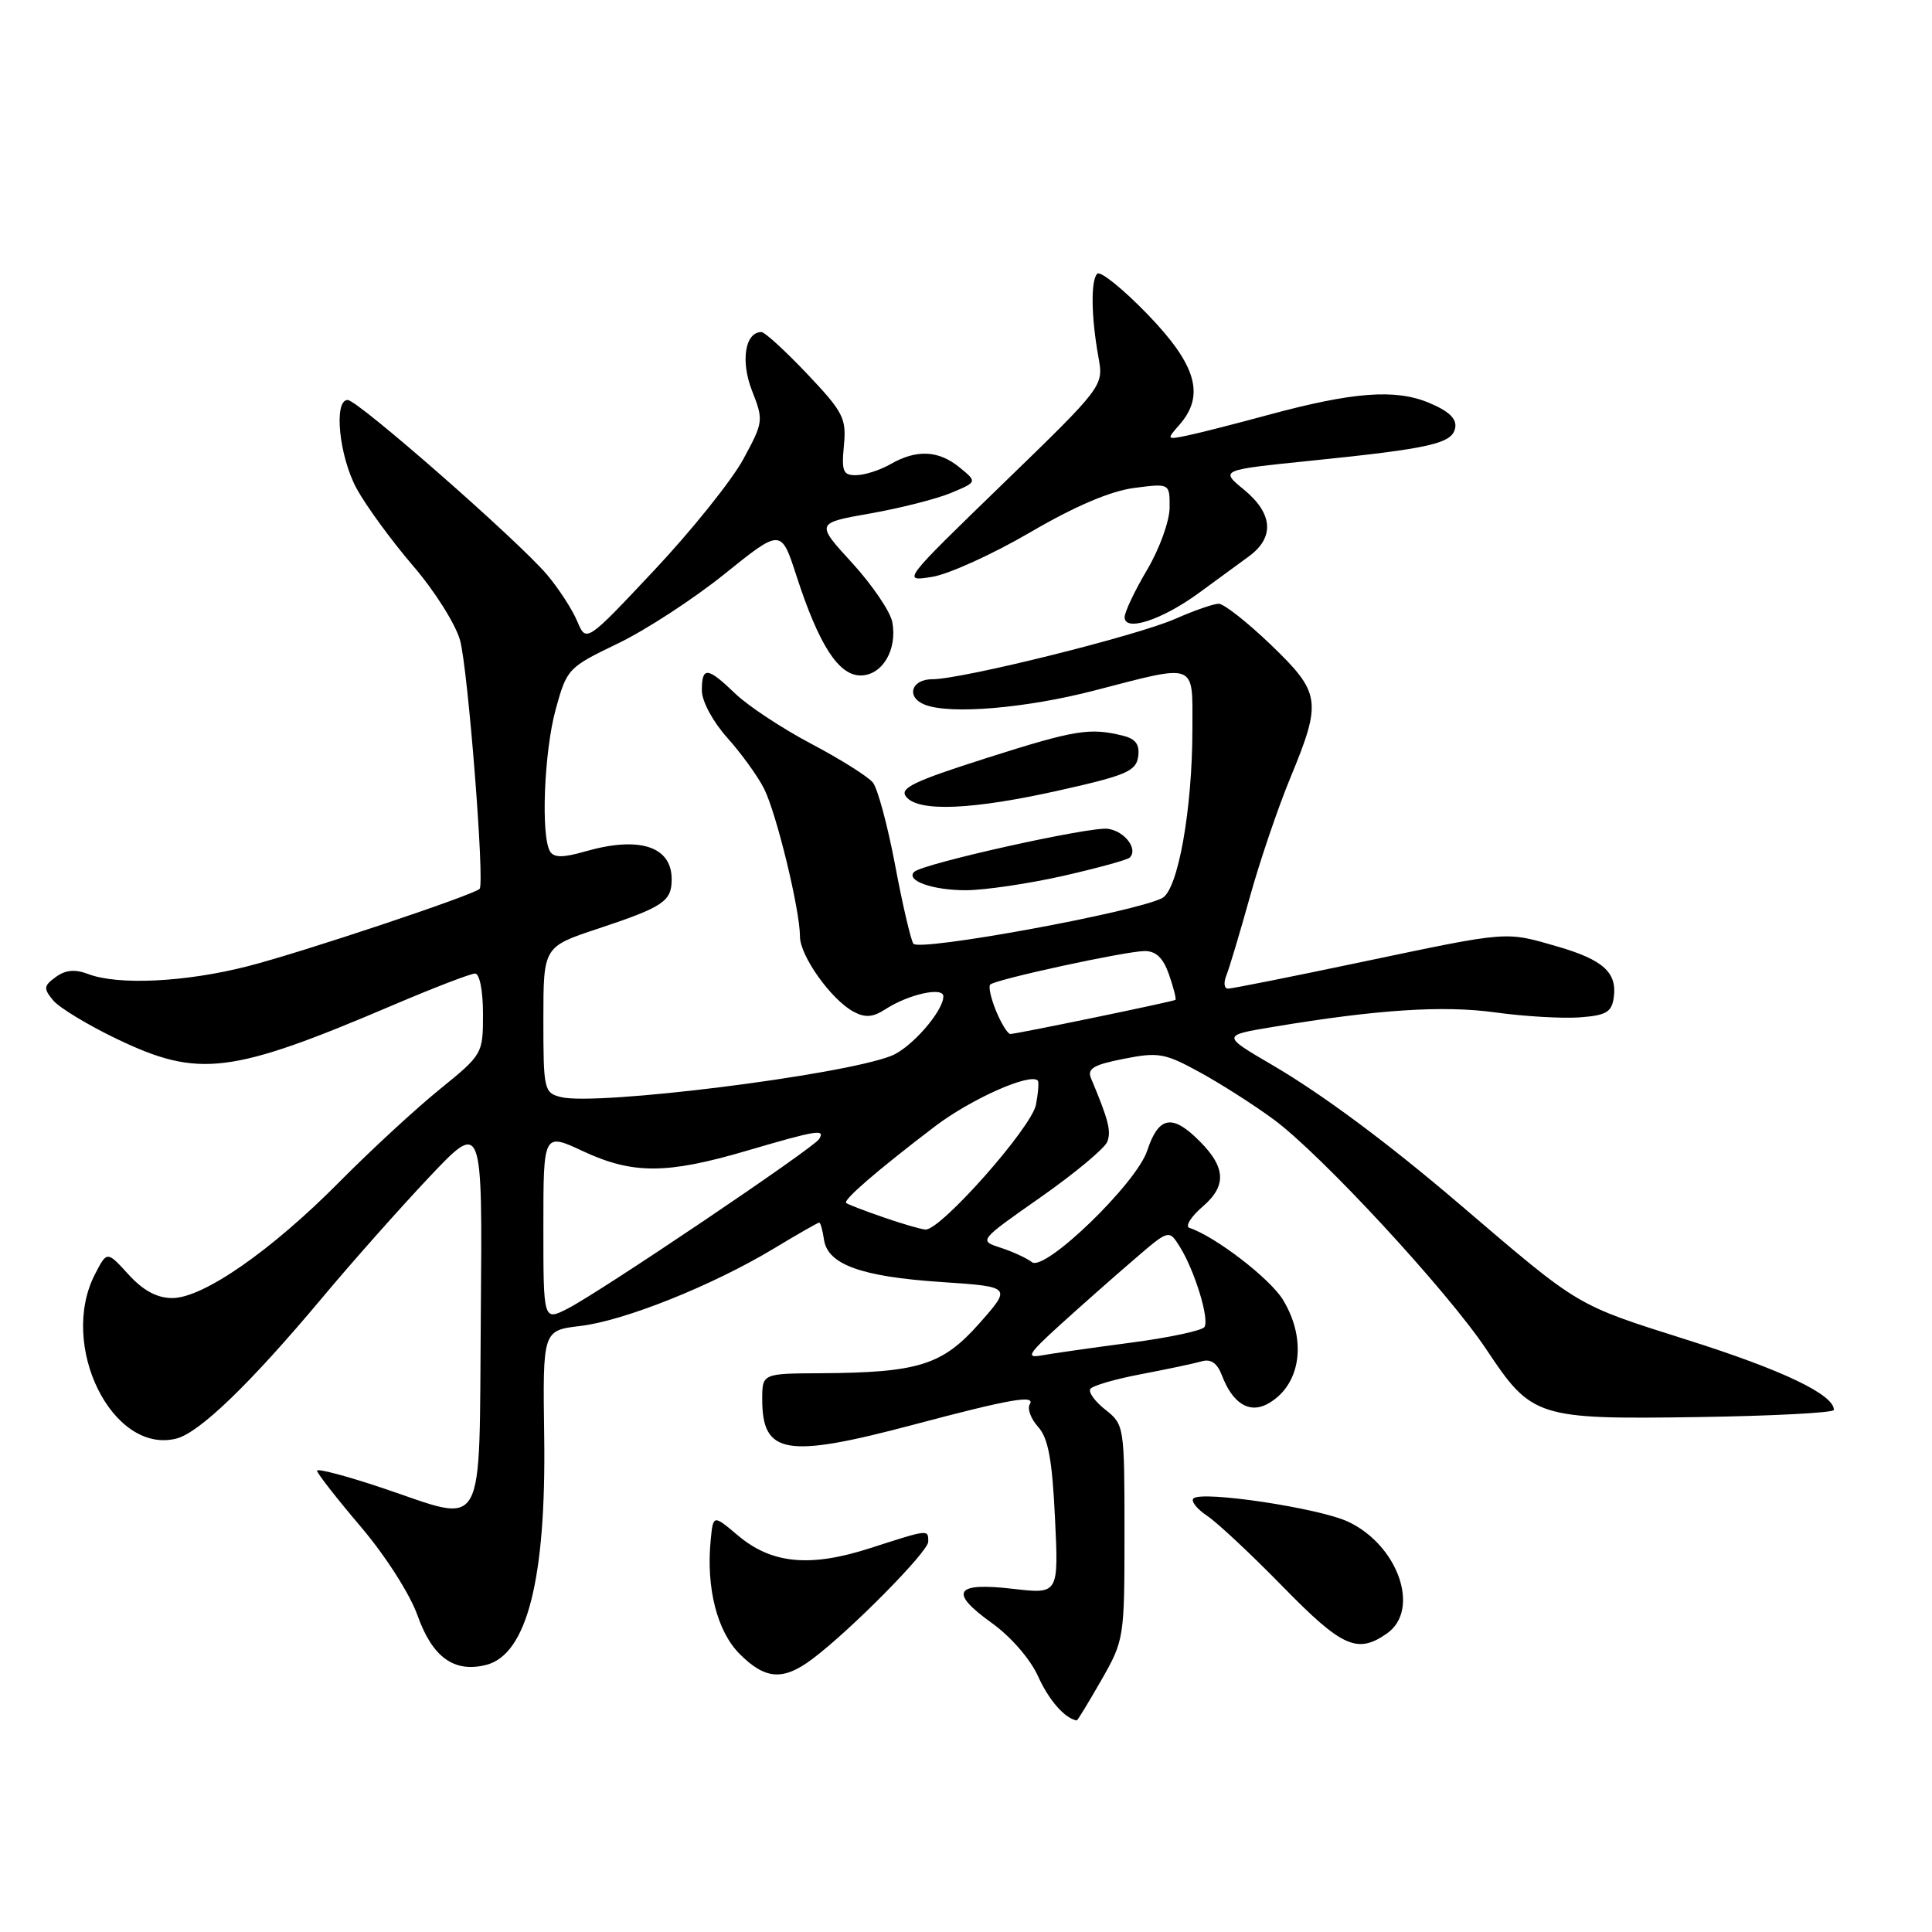 <?xml version="1.0" encoding="UTF-8" standalone="no"?>
<!DOCTYPE svg PUBLIC "-//W3C//DTD SVG 1.1//EN" "http://www.w3.org/Graphics/SVG/1.1/DTD/svg11.dtd" >
<svg xmlns="http://www.w3.org/2000/svg" xmlns:xlink="http://www.w3.org/1999/xlink" version="1.1" viewBox="0 0 256 256">
 <g >
 <path fill="currentColor"
d=" M 145.93 222.63 C 148.96 217.32 149.00 217.08 149.00 203.02 C 149.00 189.02 148.96 188.76 146.49 186.81 C 145.11 185.73 144.20 184.49 144.47 184.05 C 144.73 183.62 147.77 182.73 151.23 182.08 C 154.68 181.42 158.29 180.66 159.25 180.38 C 160.44 180.03 161.29 180.62 161.90 182.22 C 163.31 185.94 165.51 187.33 167.91 186.05 C 172.35 183.67 173.27 177.59 170.00 172.23 C 168.28 169.41 161.05 163.85 157.61 162.70 C 157.00 162.50 157.80 161.22 159.38 159.86 C 162.73 156.98 162.42 154.40 158.28 150.56 C 155.13 147.64 153.43 148.16 152.01 152.47 C 150.57 156.83 138.42 168.57 136.73 167.24 C 136.05 166.71 134.19 165.85 132.59 165.33 C 129.68 164.39 129.68 164.39 137.89 158.64 C 142.41 155.47 146.38 152.16 146.72 151.29 C 147.26 149.87 146.89 148.42 144.57 142.89 C 144.03 141.60 144.88 141.09 148.90 140.30 C 153.48 139.39 154.34 139.54 158.94 142.06 C 161.71 143.57 166.13 146.39 168.75 148.32 C 175.03 152.93 191.83 171.10 196.98 178.85 C 202.96 187.85 203.68 188.08 224.98 187.77 C 234.89 187.62 243.00 187.20 243.00 186.82 C 243.01 184.79 236.21 181.54 223.62 177.56 C 208.67 172.82 209.49 173.31 193.50 159.65 C 183.97 151.50 175.23 145.00 168.57 141.11 C 161.88 137.20 161.88 137.20 168.69 136.07 C 182.51 133.76 191.24 133.20 198.14 134.15 C 201.95 134.68 206.96 134.97 209.28 134.81 C 212.81 134.55 213.55 134.13 213.83 132.19 C 214.30 128.87 212.45 127.19 206.41 125.43 C 199.41 123.40 200.10 123.34 180.57 127.44 C 171.26 129.40 163.23 131.00 162.72 131.00 C 162.20 131.00 162.11 130.21 162.50 129.25 C 162.89 128.29 164.28 123.63 165.60 118.90 C 166.91 114.17 169.34 107.02 171.00 103.01 C 175.18 92.88 175.01 91.80 168.37 85.41 C 165.27 82.44 162.17 80.00 161.49 80.00 C 160.81 80.00 158.22 80.90 155.73 82.00 C 150.66 84.24 127.50 90.00 123.55 90.00 C 120.71 90.00 120.02 92.41 122.58 93.39 C 125.96 94.69 135.92 93.85 145.00 91.50 C 158.75 87.94 158.00 87.65 158.00 96.56 C 158.00 107.18 156.10 117.88 154.01 118.99 C 150.55 120.85 121.70 126.13 121.02 125.04 C 120.66 124.45 119.56 119.73 118.59 114.54 C 117.61 109.36 116.29 104.48 115.66 103.69 C 115.02 102.90 111.35 100.59 107.50 98.56 C 103.65 96.53 99.13 93.54 97.45 91.93 C 93.73 88.35 93.00 88.28 93.00 91.50 C 93.00 92.92 94.45 95.61 96.36 97.75 C 98.21 99.81 100.41 102.85 101.24 104.50 C 102.89 107.77 106.00 120.57 106.00 124.10 C 106.00 126.66 110.15 132.48 113.11 134.06 C 114.64 134.88 115.67 134.80 117.32 133.73 C 120.39 131.74 125.00 130.72 125.00 132.02 C 125.00 133.99 120.73 138.87 118.11 139.90 C 111.56 142.49 79.04 146.55 74.33 145.37 C 72.09 144.81 72.00 144.40 72.00 135.12 C 72.00 125.45 72.00 125.45 79.25 123.05 C 87.91 120.17 89.00 119.44 89.00 116.50 C 89.00 112.14 84.71 110.76 77.54 112.82 C 74.62 113.66 73.41 113.66 72.89 112.83 C 71.65 110.81 72.09 99.63 73.63 94.00 C 75.11 88.61 75.28 88.44 81.82 85.29 C 85.50 83.53 91.88 79.38 96.00 76.06 C 103.50 70.03 103.50 70.03 105.54 76.32 C 108.51 85.46 111.11 89.50 114.03 89.50 C 116.91 89.50 118.93 86.09 118.23 82.41 C 117.96 81.02 115.57 77.50 112.91 74.59 C 108.08 69.31 108.08 69.31 115.29 68.04 C 119.26 67.34 124.08 66.12 126.00 65.32 C 129.50 63.86 129.50 63.86 127.14 61.93 C 124.36 59.66 121.46 59.52 118.00 61.50 C 116.62 62.29 114.59 62.95 113.47 62.96 C 111.71 63.00 111.50 62.48 111.82 59.05 C 112.17 55.43 111.75 54.61 106.96 49.55 C 104.07 46.50 101.34 44.00 100.89 44.00 C 98.72 44.00 98.11 47.86 99.65 51.78 C 101.19 55.71 101.16 55.93 98.47 60.88 C 96.95 63.67 91.66 70.27 86.70 75.55 C 77.68 85.15 77.68 85.15 76.49 82.33 C 75.84 80.77 74.04 78.00 72.50 76.17 C 68.71 71.68 47.40 53.00 46.07 53.00 C 44.18 53.00 44.93 60.45 47.25 64.73 C 48.49 67.01 51.85 71.61 54.71 74.95 C 57.60 78.30 60.39 82.74 60.97 84.88 C 62.02 88.80 64.25 117.09 63.55 117.78 C 62.72 118.61 40.03 126.19 32.83 128.03 C 24.61 130.14 15.65 130.58 11.67 129.06 C 9.93 128.40 8.67 128.52 7.39 129.46 C 5.78 130.63 5.74 130.98 7.04 132.55 C 7.84 133.52 11.64 135.82 15.47 137.66 C 26.36 142.88 30.56 142.36 52.20 133.13 C 57.53 130.86 62.37 129.00 62.95 129.00 C 63.55 129.00 64.00 131.28 64.00 134.34 C 64.00 139.64 63.95 139.73 58.25 144.35 C 55.09 146.91 49.12 152.42 45.00 156.58 C 35.97 165.71 26.92 172.00 22.83 172.00 C 20.81 172.00 18.99 171.02 17.03 168.88 C 14.18 165.75 14.18 165.75 12.59 168.83 C 7.72 178.25 14.88 192.75 23.36 190.62 C 26.42 189.86 33.16 183.34 42.66 172.00 C 46.57 167.32 52.96 160.12 56.85 156.00 C 63.93 148.50 63.93 148.50 63.71 174.00 C 63.46 203.84 64.59 201.84 50.68 197.17 C 45.91 195.57 42.01 194.54 42.01 194.88 C 42.02 195.22 44.62 198.55 47.79 202.28 C 51.06 206.12 54.32 211.22 55.33 214.07 C 57.30 219.60 60.17 221.68 64.41 220.61 C 69.82 219.25 72.37 209.24 72.11 190.39 C 71.91 176.29 71.91 176.29 76.89 175.70 C 82.73 175.01 94.37 170.35 102.50 165.46 C 105.66 163.55 108.38 162.00 108.55 162.00 C 108.72 162.00 109.00 163.01 109.18 164.24 C 109.65 167.55 114.09 169.16 124.67 169.87 C 134.06 170.50 134.06 170.50 129.78 175.34 C 124.88 180.89 121.71 181.88 108.75 181.96 C 101.00 182.00 101.00 182.00 101.00 185.43 C 101.00 192.73 104.15 193.26 121.00 188.79 C 133.84 185.38 137.25 184.78 136.45 186.08 C 136.10 186.65 136.59 188.00 137.55 189.06 C 138.89 190.54 139.42 193.37 139.79 201.11 C 140.28 211.23 140.28 211.23 134.25 210.53 C 126.53 209.63 125.69 210.94 131.37 215.02 C 133.93 216.85 136.53 219.84 137.56 222.14 C 138.99 225.30 141.09 227.70 142.68 227.97 C 142.77 227.99 144.24 225.58 145.93 222.63 Z  M 107.62 219.84 C 112.67 216.06 123.00 205.61 123.00 204.28 C 123.00 202.63 123.08 202.63 115.36 205.12 C 107.32 207.72 102.25 207.23 97.76 203.44 C 94.50 200.69 94.50 200.69 94.17 204.07 C 93.55 210.40 95.02 216.17 98.01 219.16 C 101.41 222.56 103.76 222.73 107.62 219.84 Z  M 183.78 216.44 C 188.24 213.32 185.30 204.80 178.67 201.65 C 174.84 199.83 159.17 197.48 158.13 198.56 C 157.78 198.92 158.61 199.96 159.96 200.86 C 161.31 201.76 165.83 205.99 169.99 210.25 C 177.84 218.28 179.86 219.19 183.78 216.44 Z  M 140.83 116.07 C 145.40 115.03 149.40 113.94 149.70 113.63 C 150.83 112.51 149.04 110.14 146.81 109.82 C 144.51 109.48 122.23 114.44 121.13 115.53 C 119.98 116.69 123.61 117.97 128.00 117.96 C 130.47 117.95 136.25 117.10 140.83 116.07 Z  M 140.50 104.70 C 149.20 102.75 150.54 102.18 150.81 100.27 C 151.04 98.67 150.50 97.91 148.81 97.49 C 144.41 96.39 142.45 96.71 130.71 100.45 C 120.96 103.56 119.13 104.45 120.09 105.60 C 121.76 107.62 128.90 107.31 140.50 104.70 Z  M 158.79 78.62 C 161.14 76.90 164.18 74.68 165.54 73.68 C 168.91 71.18 168.66 68.03 164.84 64.89 C 161.66 62.28 161.66 62.28 173.58 61.06 C 189.57 59.43 192.42 58.78 192.82 56.70 C 193.05 55.49 192.00 54.48 189.34 53.37 C 184.88 51.51 179.30 51.93 168.00 54.99 C 163.88 56.11 159.15 57.32 157.50 57.67 C 154.57 58.29 154.54 58.26 156.25 56.32 C 159.71 52.41 158.56 48.38 152.07 41.66 C 148.81 38.29 145.80 35.86 145.39 36.27 C 144.52 37.15 144.58 41.97 145.55 47.33 C 146.24 51.16 146.24 51.16 132.87 64.12 C 119.51 77.07 119.50 77.08 123.50 76.44 C 125.70 76.09 131.55 73.43 136.50 70.54 C 142.42 67.08 147.13 65.07 150.25 64.66 C 155.00 64.04 155.00 64.04 154.98 67.27 C 154.97 69.05 153.63 72.75 152.00 75.50 C 150.37 78.25 149.03 81.07 149.02 81.77 C 148.99 83.76 153.89 82.18 158.79 78.62 Z  M 140.50 175.52 C 143.25 173.03 147.61 169.17 150.20 166.95 C 154.89 162.90 154.89 162.90 156.33 165.20 C 158.28 168.31 160.27 174.76 159.60 175.83 C 159.31 176.31 154.89 177.25 149.78 177.92 C 144.68 178.59 139.38 179.35 138.00 179.60 C 135.88 179.99 136.26 179.37 140.50 175.52 Z  M 72.00 162.57 C 72.00 150.09 72.00 150.09 77.25 152.54 C 83.85 155.61 88.32 155.60 98.95 152.48 C 108.29 149.74 109.39 149.56 108.53 150.94 C 107.79 152.14 79.60 171.15 75.25 173.38 C 72.00 175.05 72.00 175.05 72.00 162.57 Z  M 117.00 161.28 C 114.53 160.43 112.33 159.58 112.12 159.40 C 111.67 159.02 116.31 155.02 123.90 149.24 C 128.67 145.62 136.48 142.14 137.51 143.18 C 137.68 143.36 137.57 144.80 137.27 146.38 C 136.69 149.42 124.61 163.06 122.63 162.92 C 122.01 162.88 119.47 162.14 117.00 161.28 Z  M 131.99 133.97 C 131.30 132.30 130.95 130.72 131.21 130.46 C 131.89 129.78 149.08 126.05 151.65 126.02 C 153.18 126.01 154.13 126.92 154.91 129.16 C 155.51 130.90 155.89 132.40 155.75 132.49 C 155.38 132.73 134.61 137.02 133.87 137.01 C 133.53 137.00 132.68 135.64 131.99 133.97 Z "/>
</g>
</svg>